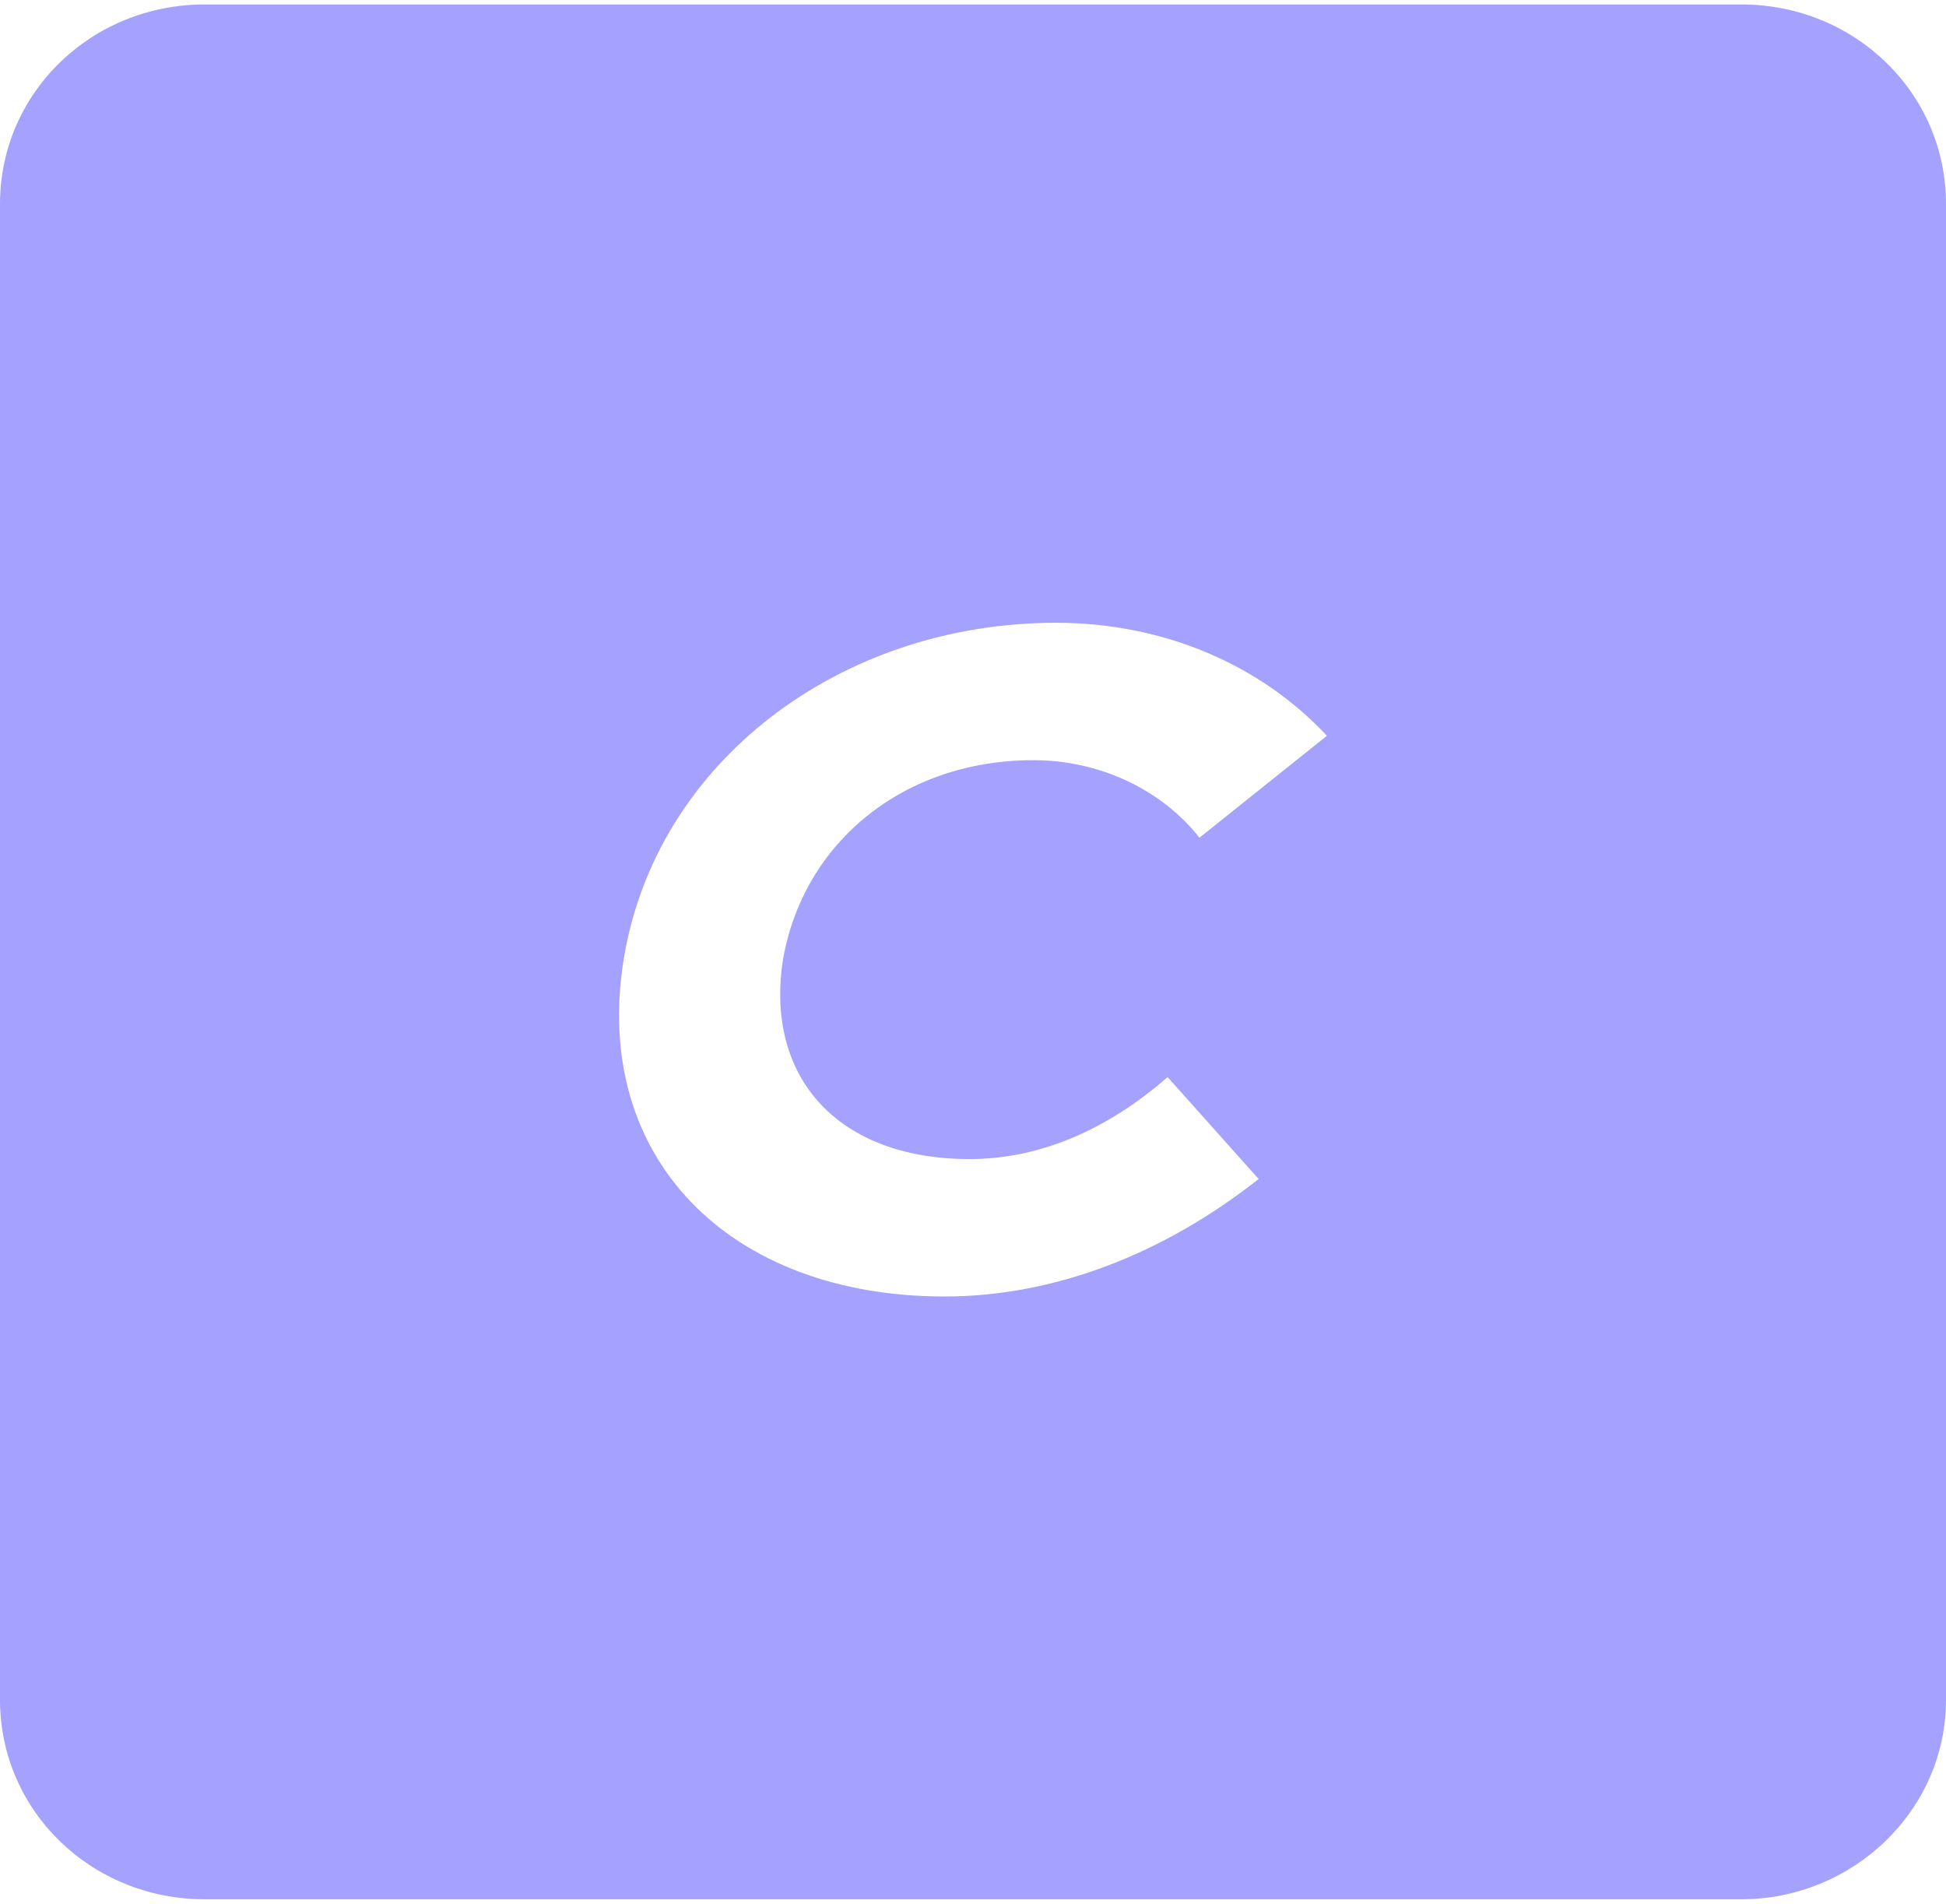 <svg xmlns:xlink="http://www.w3.org/1999/xlink" width="46" height="45" viewBox="0 0 46 45" fill="none" xmlns="http://www.w3.org/2000/svg">
                                            <path fill-rule="evenodd" clip-rule="evenodd" d="M41.158 0.105H4.842C2.152 0.105 0 2.201 0 4.82V40.18C0 42.799 2.152 44.895 4.842 44.895H41.158C43.794 44.895 46 42.799 46 40.18V4.82C46 2.201 43.848 0.105 41.158 0.105ZM22.919 27.398C24.426 27.398 26.04 26.822 27.6 25.46L29.752 27.869C27.492 29.651 24.91 30.646 22.328 30.646C17.216 30.646 13.988 27.346 14.742 22.683C15.495 18.021 19.853 14.721 24.964 14.721C27.439 14.721 29.752 15.664 31.366 17.392L28.353 19.802C27.492 18.702 26.04 17.969 24.426 17.969C21.359 17.969 18.992 19.907 18.508 22.683C18.077 25.46 19.799 27.398 22.919 27.398Z" fill="#A5A1FF"></path>
                                        </svg>